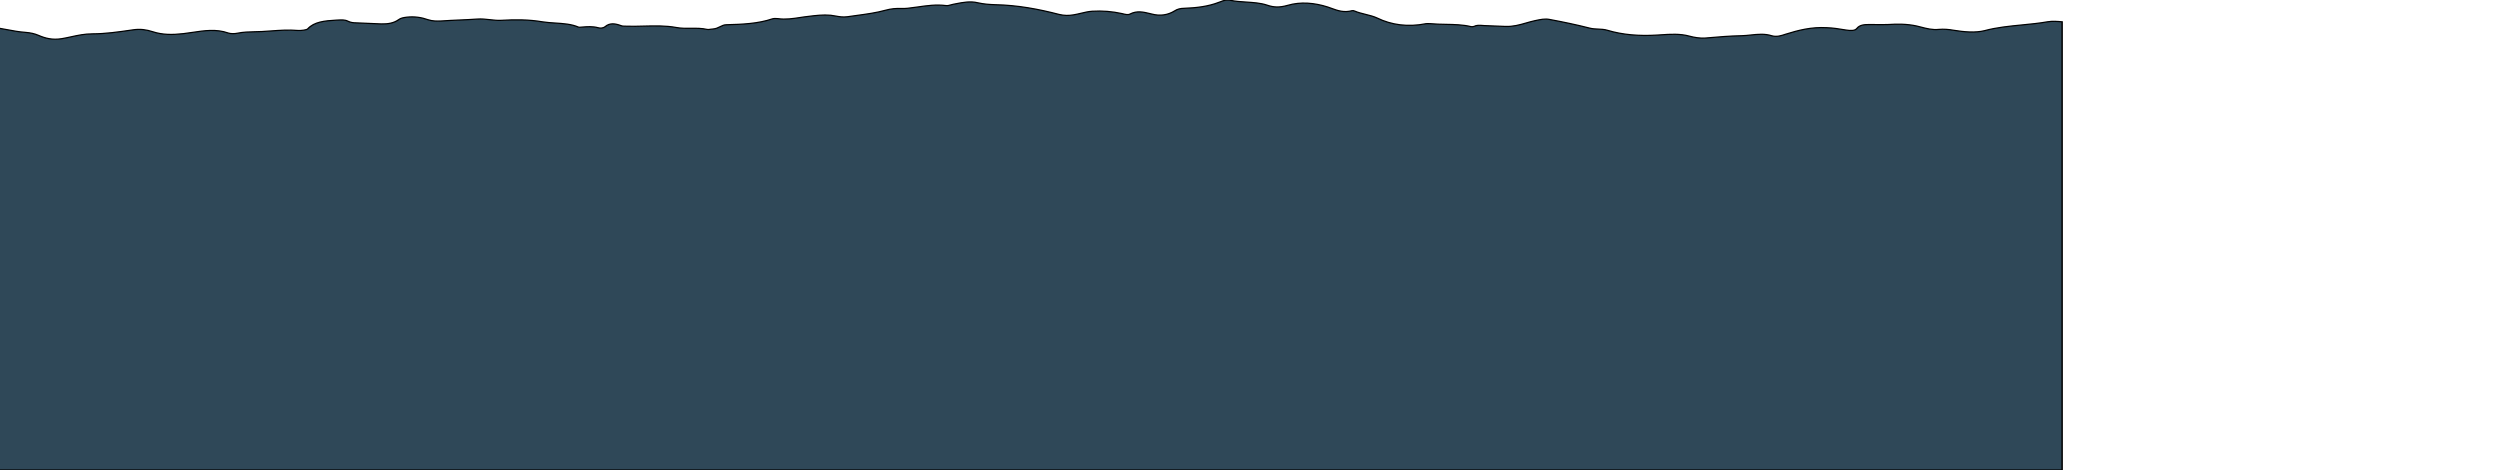<svg width="2000" height="376" xmlns="http://www.w3.org/2000/svg">

 <g>
  <title>background</title>
  <rect fill="none" id="canvas_background" height="378" width="2002" y="-1" x="-1"/>
 </g>
 <g>
  <title>Layer 1</title>
  <path stroke="null" transform="translate(-1,0) translate(0,0) scale(1.205,1) translate(0,-0) translate(0,0) scale(0.997,1) translate(0,-0) " id="svg_1" fill="#2F4858" d="m0,51.664l0,7.654l0,316.682l1374,0l0,-316.682l0,-7.654l0,-34.214c-3.098,-0.338 -6.427,-0.675 -9.757,0c-5.472,1.158 -11.145,1.821 -16.848,2.489c-8.429,0.987 -16.939,1.983 -25.036,4.601c-6.186,1.857 -13.8,1.013 -20.701,-0.338c-3.098,-0.675 -6.427,-1.013 -9.757,-0.675c-4.235,0.546 -8.158,-0.673 -12.01,-1.874c-0.915,-0.285 -1.831,-0.568 -2.746,-0.827c-6.417,-1.688 -12.613,-1.688 -19.272,-1.182c-2.696,0.113 -5.391,0.075 -8.087,0.037c-1.348,-0.019 -2.696,-0.037 -4.054,-0.037c-3.329,0 -6.417,0.169 -8.328,3.039c-1.428,2.195 -4.516,1.857 -7.373,1.351l-0.734,-0.146c-4.013,-0.793 -7.856,-1.552 -12.111,-1.711c-10.24,-0.675 -18.799,2.026 -27.369,5.234c-2.857,1.182 -5.955,2.364 -9.284,1.182c-4.597,-1.748 -9.204,-1.163 -13.8,-0.577c-2.062,0.263 -4.124,0.525 -6.186,0.577c-7.816,0.163 -15.41,0.956 -23.205,1.77l-0.825,0.087c-3.571,0.338 -7.624,-0.506 -10.712,-1.52c-6.236,-2.064 -12.654,-1.553 -18.93,-1.053c-0.915,0.073 -1.821,0.145 -2.726,0.209c-11.658,0.844 -22.843,-0.169 -33.073,-3.883c-1.982,-0.702 -4.023,-0.811 -6.065,-0.92c-1.891,-0.101 -3.772,-0.201 -5.603,-0.768c-8.801,-2.701 -17.602,-4.896 -26.645,-6.922c-3.058,-0.774 -6.106,0.013 -9.163,0.8c-0.282,0.071 -0.553,0.143 -0.835,0.213c-1.931,0.506 -3.792,1.15 -5.653,1.793c-4.345,1.501 -8.691,3.002 -13.859,2.765c-2.38,-0.084 -4.699,-0.211 -7.02,-0.338c-2.321,-0.127 -4.64,-0.253 -7.02,-0.338c-0.37,-0.026 -0.74,-0.061 -1.108,-0.095c-2.006,-0.186 -3.984,-0.37 -5.793,0.77c-0.476,0.169 -1.427,0.338 -1.904,0.169c-5.381,-1.591 -11.139,-1.716 -16.859,-1.84c-3.385,-0.073 -6.757,-0.147 -10.03,-0.523c-0.309,0 -0.643,-0.018 -0.986,-0.036c-0.713,-0.038 -1.465,-0.078 -2.107,0.036c-12.137,2.87 -23.082,1.013 -32.602,-4.558c-2.347,-1.315 -5.08,-2.129 -7.797,-2.939c-2.516,-0.75 -5.02,-1.496 -7.194,-2.632c-0.092,-0.033 -0.192,-0.071 -0.297,-0.111c-0.437,-0.169 -0.938,-0.362 -1.131,-0.226c-5.628,1.854 -9.897,-0.026 -14.098,-1.875c-0.773,-0.34 -1.545,-0.68 -2.322,-0.995c-8.805,-3.376 -18.085,-4.389 -26.652,-1.351c-5.473,1.857 -9.281,1.688 -13.801,-0.169c-4.322,-1.725 -9.105,-2.09 -13.868,-2.454c-3.629,-0.277 -7.247,-0.553 -10.643,-1.429c-2.462,-0.672 -4.473,0.261 -6.271,1.095c-0.461,0.214 -0.907,0.421 -1.344,0.593c-6.901,3.208 -14.754,4.389 -22.845,4.727c-2.617,0 -4.759,0.675 -6.425,2.026c-4.521,3.377 -9.756,4.389 -15.467,2.532c-0.367,-0.104 -0.733,-0.21 -1.097,-0.316c-4.362,-1.267 -8.569,-2.488 -13.181,0.316c-1.328,0.942 -3.48,0.278 -5.115,-0.228c-0.123,-0.038 -0.242,-0.075 -0.358,-0.11c-6.425,-1.688 -13.088,-2.364 -19.751,-1.857c-2.581,0.203 -4.989,0.897 -7.433,1.601c-1.611,0.464 -3.239,0.933 -4.941,1.269c-3.331,0.675 -6.187,0.675 -9.757,-0.338c-13.564,-4.221 -27.604,-7.428 -42.595,-7.766c-4.046,-0.169 -7.615,-0.506 -11.423,-1.519c-5.048,-1.492 -9.912,-0.346 -14.588,0.756c-0.614,0.145 -1.224,0.289 -1.832,0.426c-0.555,0.113 -1.083,0.3 -1.612,0.488c-1.058,0.375 -2.115,0.75 -3.385,0.525c-6.365,-0.976 -12.482,0.077 -18.53,1.118c-2.317,0.399 -4.625,0.796 -6.932,1.077c-1.427,0.169 -2.617,0.169 -4.046,0.169c-3.569,-0.169 -6.9,0.169 -10.47,1.351c-6.213,2.074 -12.848,3.153 -19.472,4.23c-2.002,0.326 -4.002,0.651 -5.99,1.003c-3.139,0.469 -5.476,-0.039 -7.885,-0.563c-1.061,-0.231 -2.135,-0.464 -3.299,-0.619c-5.033,-0.571 -10.068,0.187 -15.102,0.945c-0.914,0.138 -1.83,0.276 -2.745,0.406c-0.703,0.125 -1.405,0.254 -2.108,0.384c-5.011,0.925 -10.045,1.855 -15.263,0.967c-1.19,-0.169 -2.618,-0.169 -3.57,0.169c-9.518,3.883 -19.989,4.389 -30.698,4.727c-1.528,0 -2.766,0.742 -4.087,1.533c-1.352,0.81 -2.791,1.673 -4.717,1.843c-0.587,0 -1.175,0.114 -1.745,0.225c-0.817,0.159 -1.599,0.311 -2.3,0.112c-3.49,-0.973 -7.111,-0.926 -10.726,-0.88c-3.285,0.042 -6.565,0.084 -9.738,-0.639c-7.144,-1.577 -14.393,-1.35 -21.607,-1.125c-3.6,0.112 -7.192,0.225 -10.757,0.112c-0.555,-0.056 -1.084,-0.056 -1.595,-0.056c-1.022,0 -1.974,0 -2.926,-0.45c-3.807,-1.688 -7.377,-2.364 -10.471,0.844c-0.952,1.013 -3.093,1.519 -4.759,0.844c-3.57,-1.182 -7.139,-0.844 -10.708,-0.506c-0.229,0 -0.484,0.035 -0.747,0.071c-0.554,0.076 -1.149,0.158 -1.633,-0.071c-4.64,-2.414 -10.086,-2.831 -15.485,-3.245c-2.907,-0.223 -5.801,-0.444 -8.549,-0.976c-9.043,-1.857 -18.085,-1.857 -27.366,-1.182c-2.503,0.161 -5.005,-0.179 -7.534,-0.522c-2.761,-0.375 -5.552,-0.755 -8.409,-0.49c-3.927,0.338 -7.913,0.549 -11.898,0.76c-3.986,0.211 -7.972,0.422 -11.898,0.76c-3.331,0.169 -5.95,0.169 -9.043,-1.013c-4.283,-1.857 -9.043,-2.701 -14.04,-2.026c-2.141,0.338 -4.046,0.675 -5.473,2.026c-3.094,2.701 -7.14,3.545 -11.661,3.377c-2.736,-0.084 -5.473,-0.253 -8.21,-0.422c-2.736,-0.169 -5.473,-0.338 -8.21,-0.422c-2.141,0 -4.045,-0.338 -5.711,-1.351c-1.926,-1.215 -4.239,-1.064 -6.763,-0.898c-0.282,0.018 -0.565,0.037 -0.851,0.054c-7.853,0.506 -14.754,1.351 -19.037,6.922c-0.714,1.013 -4.521,1.519 -6.663,1.351c-6.083,-0.635 -12.032,-0.124 -17.948,0.384c-1.952,0.168 -3.901,0.335 -5.849,0.461c-1.564,0.097 -3.127,0.138 -4.691,0.179c-3.91,0.103 -7.819,0.207 -11.728,1.171c-1.904,0.506 -4.521,0.506 -6.187,-0.169c-7.926,-3.347 -15.851,-1.916 -23.659,-0.507c-2.038,0.368 -4.068,0.734 -6.086,1.014c-7.377,1.013 -14.04,1.013 -20.465,-1.519c-4.283,-1.688 -8.329,-2.364 -13.088,-1.519c-0.45,0.078 -0.901,0.156 -1.353,0.234c-8.399,1.454 -17.182,2.974 -25.537,2.974c-5.334,0 -9.79,1.169 -14.263,2.341c-2.112,0.554 -4.227,1.109 -6.44,1.542c-6.187,1.182 -10.946,-0.338 -15.468,-2.701c-2.618,-1.351 -5.235,-2.026 -8.567,-2.364c-4.313,-0.353 -8.394,-1.28 -12.487,-2.21c-1.778,-0.404 -3.559,-0.808 -5.361,-1.167l0,29.149z" clip-rule="evenodd" fill-rule="evenodd"/>
 </g>
</svg>